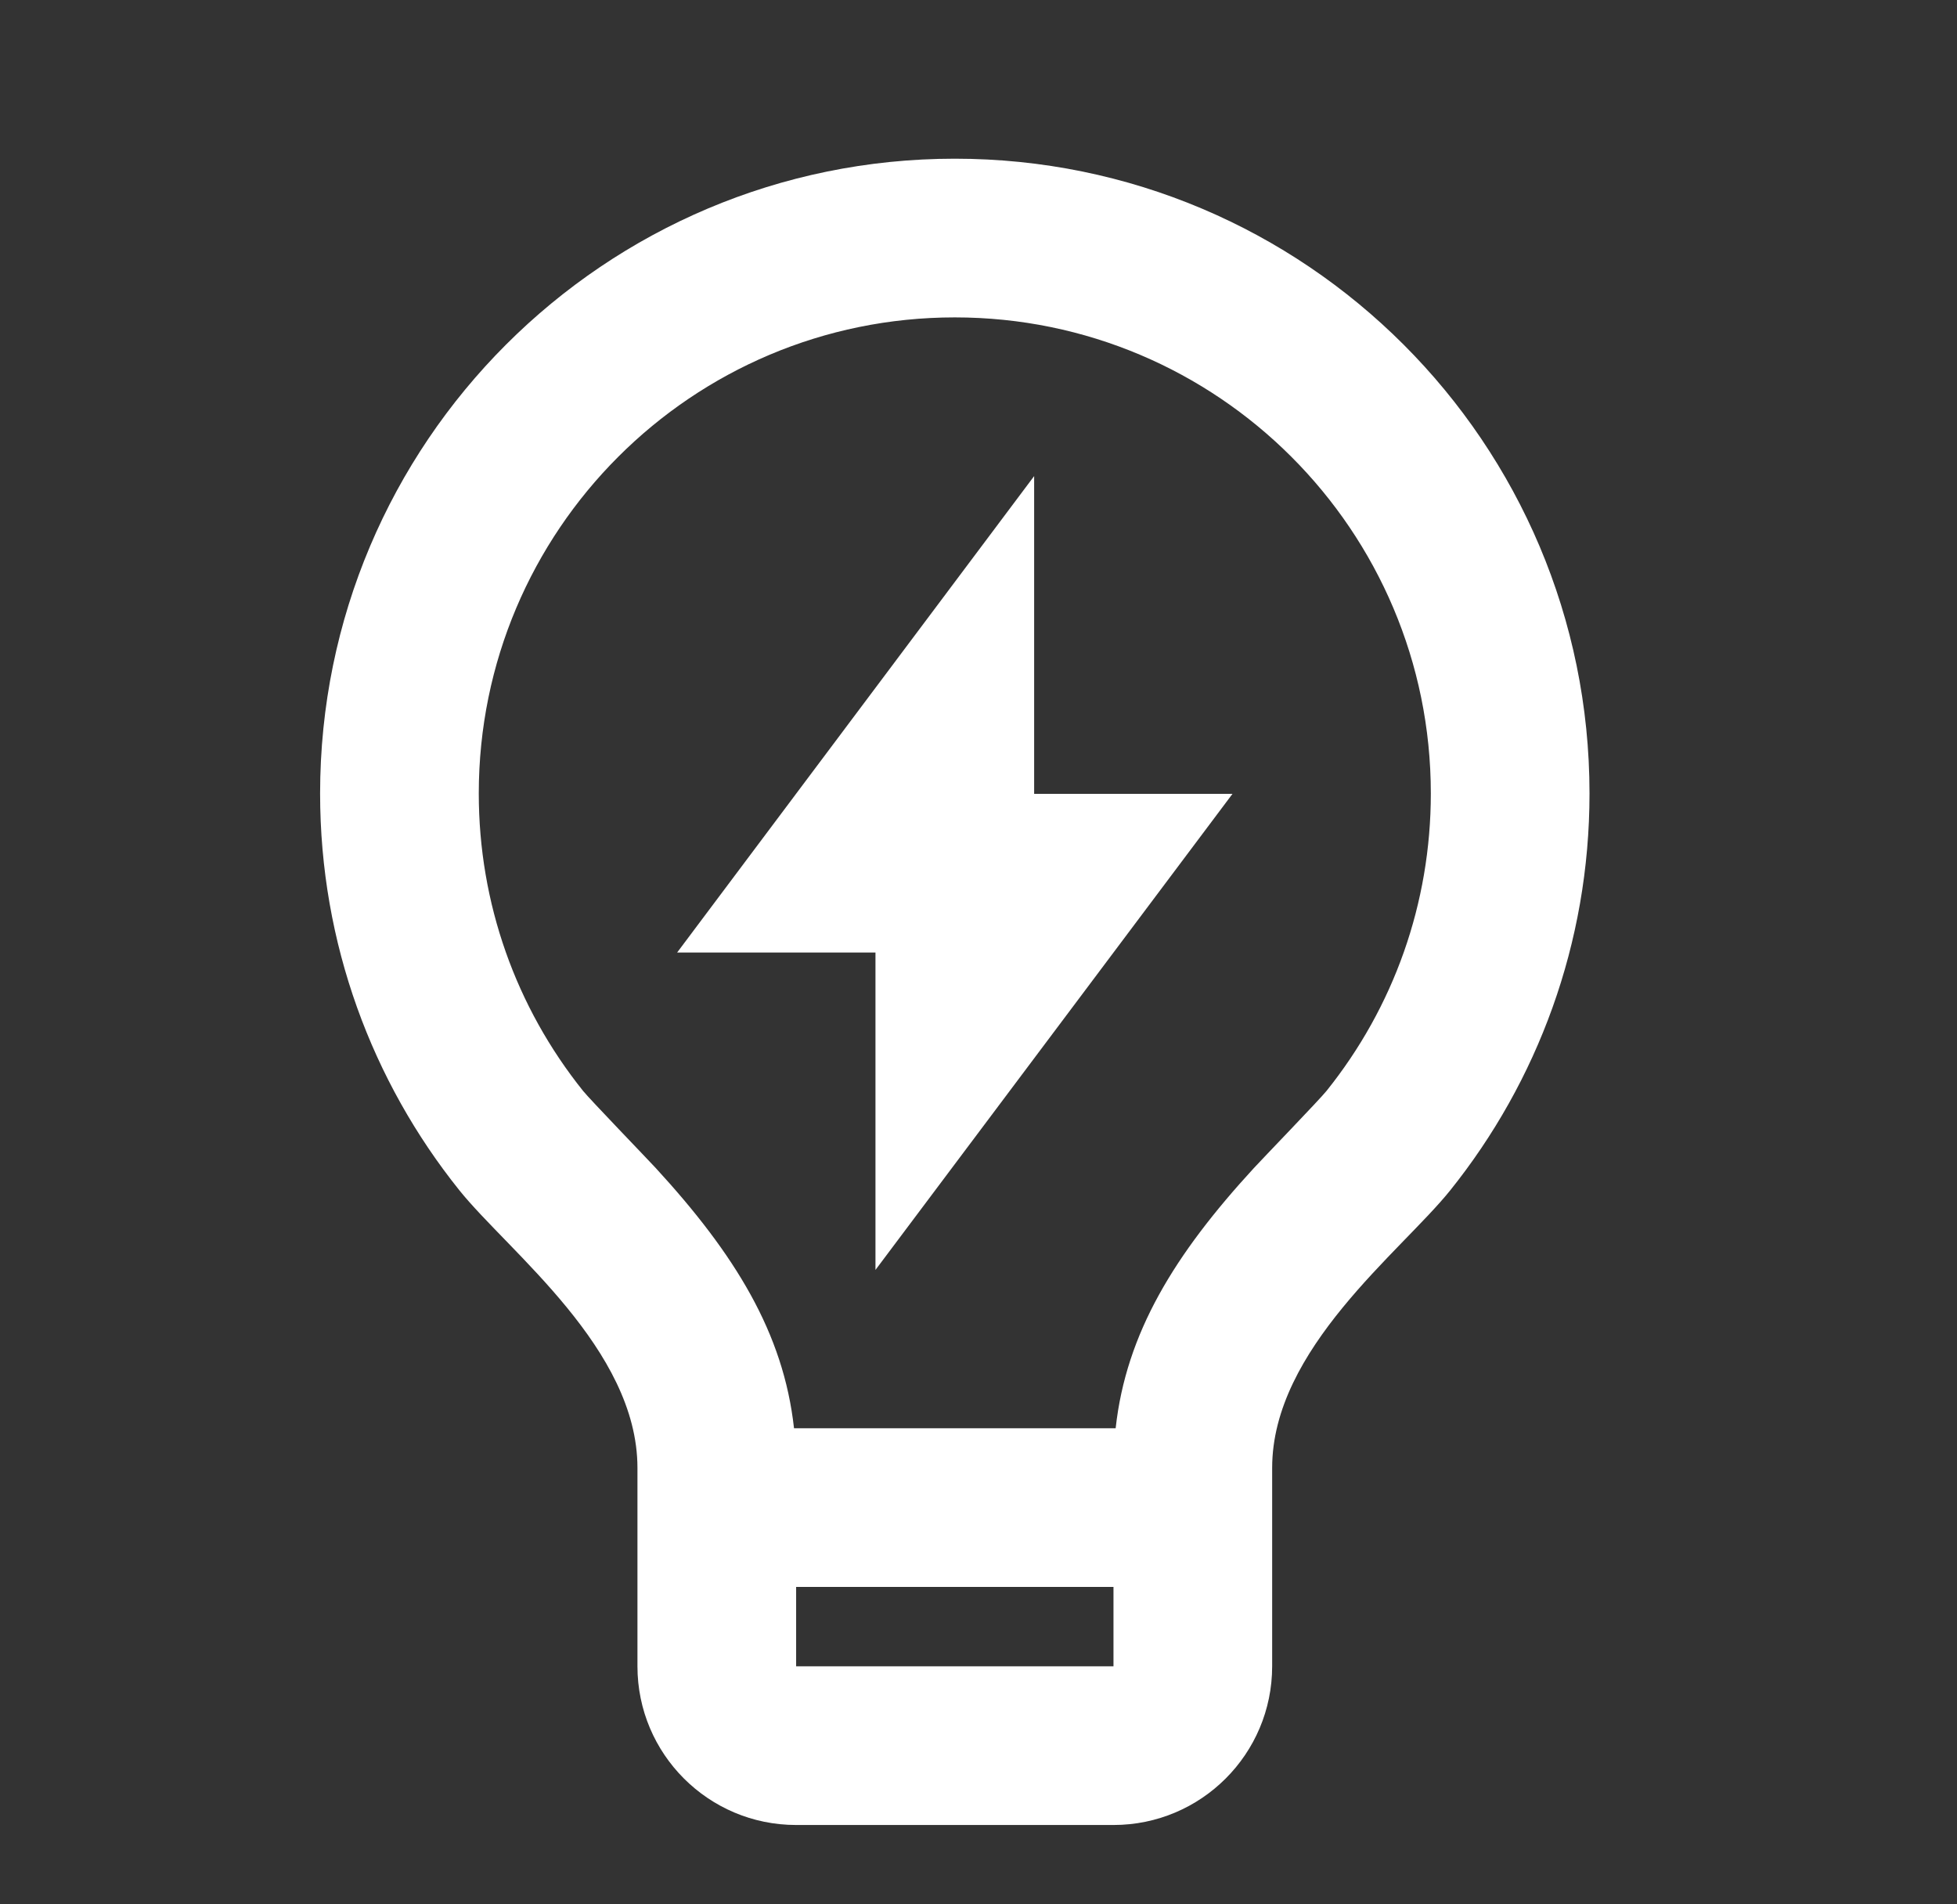 <svg width="37" height="36" viewBox="0 0 37 36" fill="none" xmlns="http://www.w3.org/2000/svg">
<rect x="0" y="0" width="37" height="36" fill="#333333" stroke="none"/>
<g id="Frame">
<path id="Vector" d="M15.012 27H21.093C21.291 25.198 22.21 23.71 23.704 22.084C23.872 21.901 24.95 20.785 25.078 20.625C26.35 19.04 27.052 17.078 27.052 15C27.052 10.029 23.023 6 18.052 6C13.082 6 9.052 10.029 9.052 15C9.052 17.076 9.754 19.038 11.024 20.623C11.152 20.782 12.233 21.902 12.4 22.083C13.894 23.71 14.814 25.198 15.012 27ZM21.052 30H15.052V31.5H21.052V30ZM8.683 22.499C7.037 20.445 6.052 17.837 6.052 15C6.052 8.373 11.425 3 18.052 3C24.68 3 30.052 8.373 30.052 15C30.052 17.839 29.066 20.447 27.419 22.502C26.488 23.662 24.052 25.5 24.052 27.75V31.5C24.052 33.157 22.709 34.5 21.052 34.5H15.052C13.395 34.5 12.052 33.157 12.052 31.5V27.75C12.052 25.5 9.614 23.66 8.683 22.499ZM19.552 15.007H23.302L16.552 24.007V18.007H12.802L19.552 9V15.007Z" fill="white"/>
</g>
</svg>
